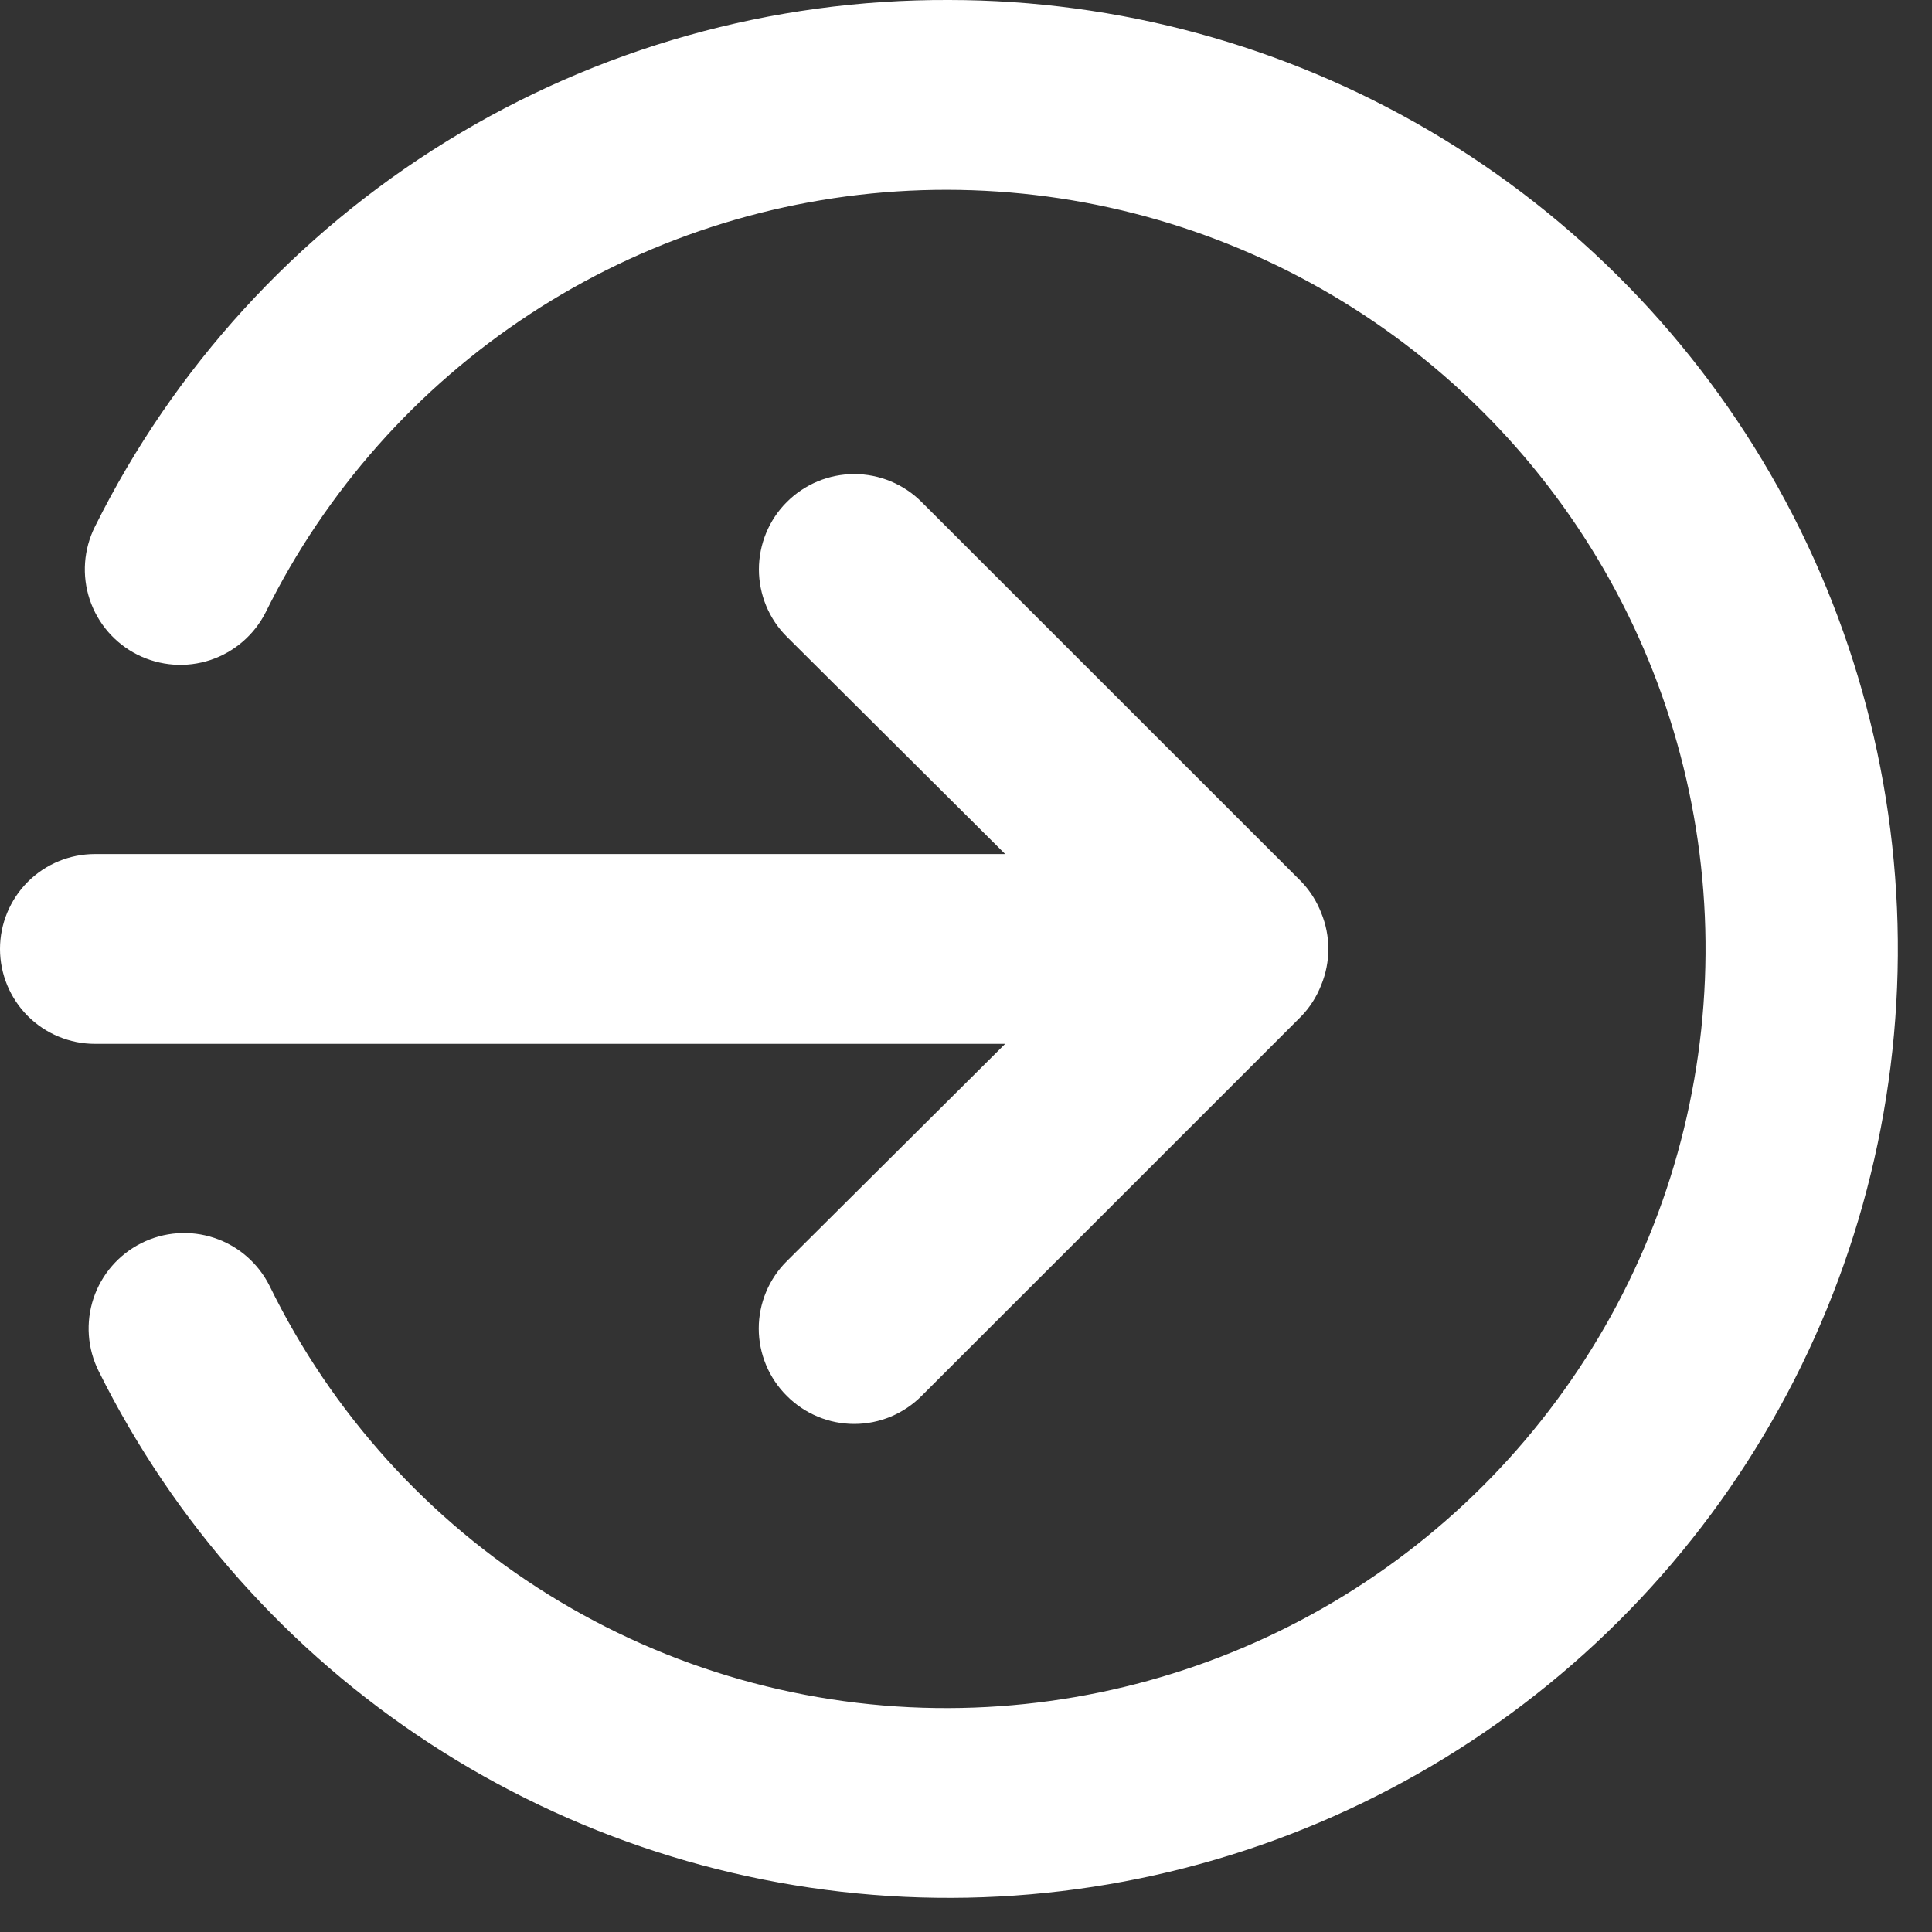 <svg width="37" height="37" viewBox="0 0 37 37" fill="none" xmlns="http://www.w3.org/2000/svg">
<rect x="0" y="0" width="37" height="37" fill="#333333" stroke="none"/>
<path id="Vector" d="M19.25 19.991L15.069 24.152C14.899 24.321 14.763 24.522 14.671 24.744C14.579 24.965 14.531 25.203 14.531 25.442C14.531 25.682 14.579 25.92 14.671 26.141C14.763 26.363 14.899 26.564 15.069 26.733C15.238 26.903 15.439 27.038 15.661 27.13C15.882 27.223 16.12 27.27 16.36 27.27C16.6 27.27 16.837 27.223 17.059 27.13C17.28 27.038 17.481 26.903 17.65 26.733L24.921 19.463C25.087 19.291 25.216 19.087 25.303 18.864C25.485 18.421 25.485 17.925 25.303 17.483C25.216 17.259 25.087 17.056 24.921 16.883L17.65 9.614C17.481 9.444 17.279 9.31 17.058 9.218C16.837 9.126 16.599 9.079 16.36 9.079C16.12 9.079 15.883 9.126 15.661 9.218C15.44 9.31 15.239 9.444 15.069 9.614C14.899 9.783 14.765 9.984 14.673 10.206C14.582 10.427 14.534 10.664 14.534 10.904C14.534 11.144 14.582 11.381 14.673 11.602C14.765 11.824 14.899 12.025 15.069 12.194L19.25 16.356H1.818C1.336 16.356 0.873 16.547 0.532 16.888C0.192 17.229 0 17.691 0 18.173C0 18.655 0.192 19.117 0.532 19.458C0.873 19.799 1.336 19.991 1.818 19.991H19.25ZM18.177 0C14.78 -0.015 11.447 0.922 8.555 2.705C5.663 4.487 3.329 7.045 1.818 10.086C1.601 10.52 1.565 11.022 1.718 11.482C1.872 11.942 2.202 12.323 2.636 12.54C3.07 12.756 3.572 12.792 4.032 12.639C4.492 12.485 4.873 12.155 5.09 11.722C6.239 9.402 7.987 7.43 10.153 6.012C12.319 4.593 14.825 3.779 17.412 3.652C19.998 3.526 22.572 4.092 24.866 5.293C27.16 6.494 29.092 8.285 30.462 10.482C31.832 12.679 32.59 15.202 32.658 17.79C32.726 20.378 32.102 22.938 30.85 25.204C29.597 27.47 27.762 29.361 25.535 30.681C23.307 32 20.767 32.702 18.177 32.712C15.467 32.723 12.808 31.971 10.506 30.54C8.204 29.11 6.352 27.06 5.162 24.625C4.945 24.191 4.565 23.861 4.105 23.708C3.645 23.554 3.142 23.59 2.708 23.807C2.275 24.024 1.945 24.404 1.791 24.864C1.638 25.324 1.673 25.826 1.89 26.26C3.332 29.16 5.521 31.622 8.233 33.391C10.945 35.161 14.081 36.174 17.316 36.326C20.551 36.478 23.768 35.763 26.634 34.255C29.5 32.748 31.911 30.502 33.617 27.75C35.324 24.998 36.264 21.841 36.341 18.604C36.418 15.367 35.628 12.168 34.054 9.339C32.48 6.51 30.178 4.152 27.387 2.51C24.595 0.868 21.416 0.002 18.177 0Z" fill="white"/>
</svg>
